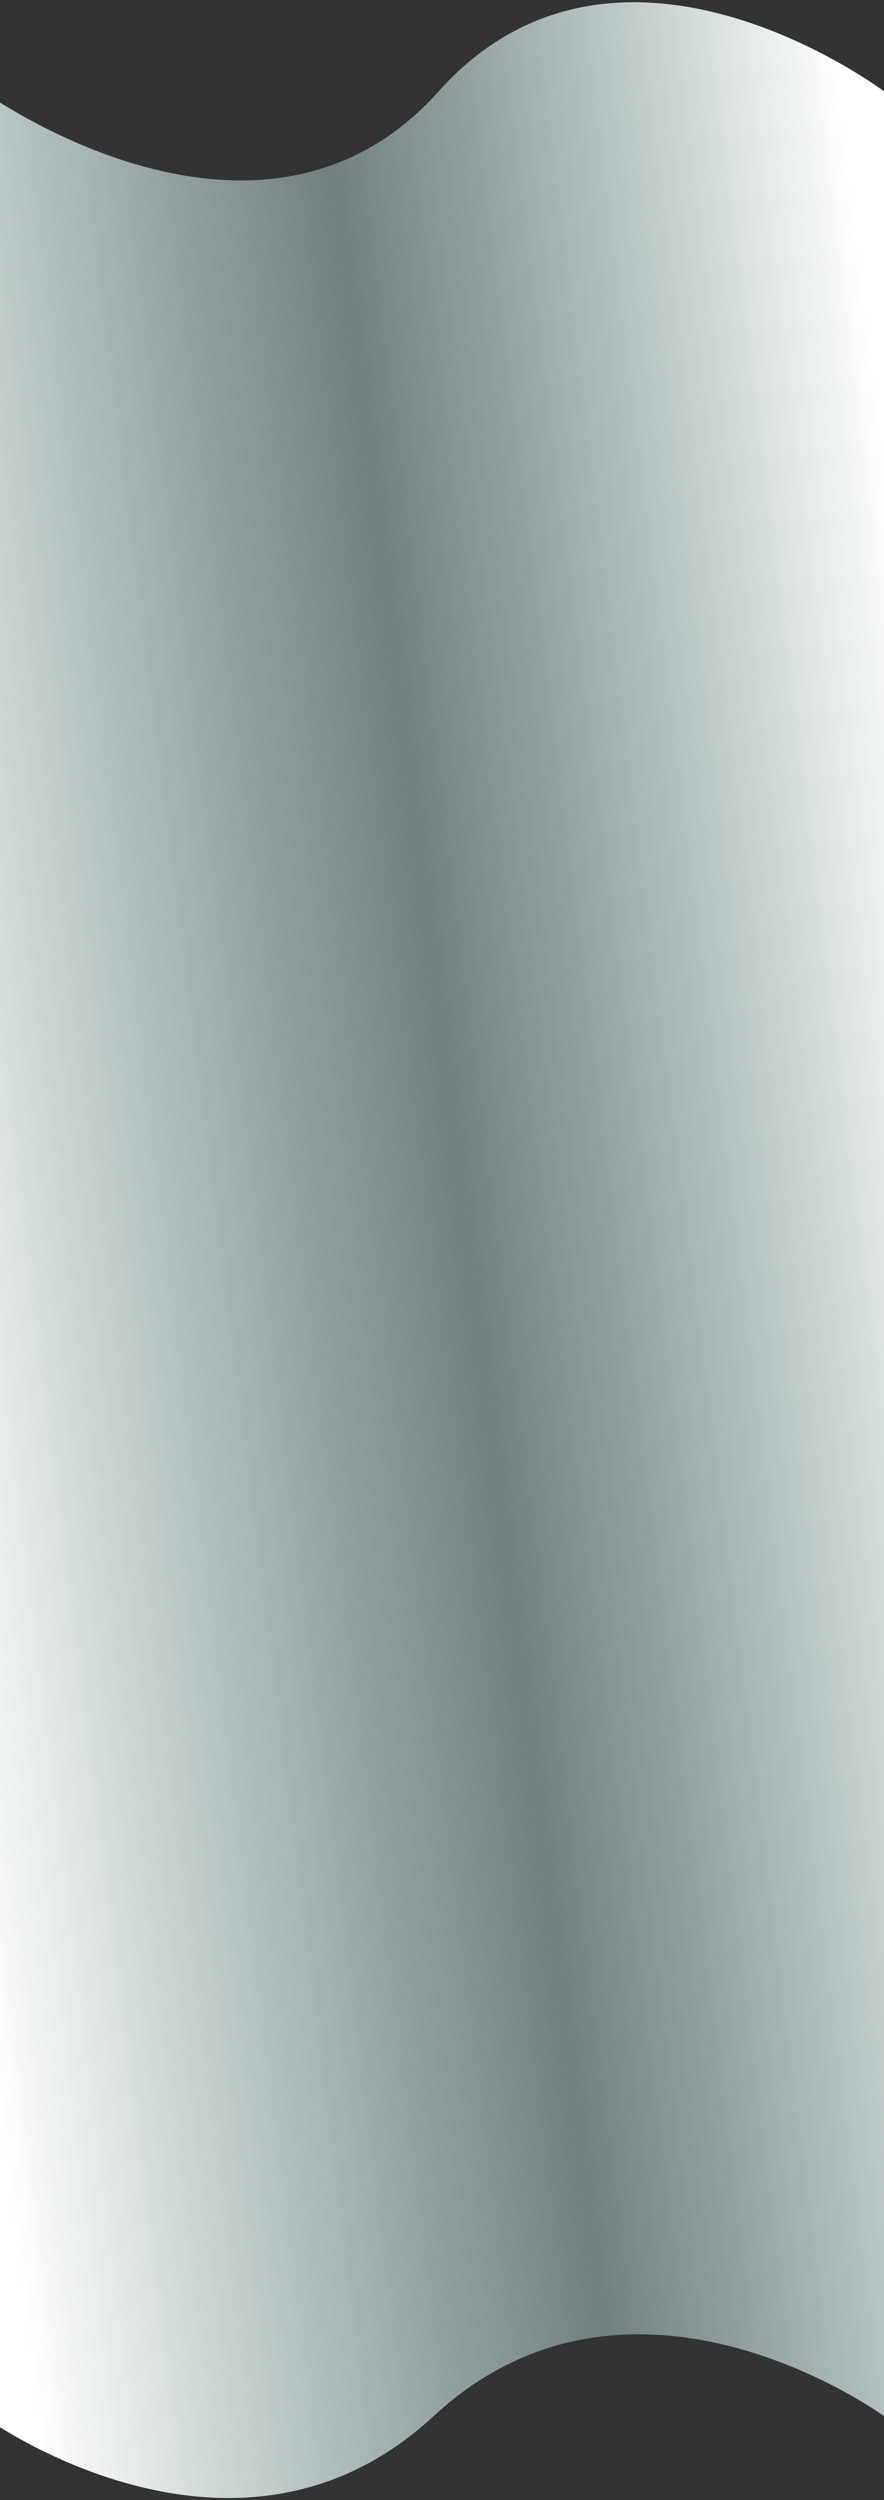 <svg xmlns="http://www.w3.org/2000/svg" width="368" height="1040" viewBox="0 0 368 1040" fill="none">
  <rect x="0" y="0" width="368" height="1040" fill="#333333" stroke="none"/>
  <path d="M368 1005.09C368 1005.09 263.213 928.472 180.5 1005.09C97.787 1081.71 -7 1005.09 -7 1005.09V37.995C-7 37.995 107.955 121.39 182.608 37.995C257.261 -45.399 368 37.995 368 37.995V1005.09Z" fill="url(#paint0_linear_574_4924)"/>
  <defs>
    <linearGradient id="paint0_linear_574_4924" x1="-19.649" y1="1163.96" x2="677.751" y2="1077.04" gradientUnits="userSpaceOnUse">
      <stop offset="0.078" stop-color="white"/>
      <stop offset="0.416" stop-color="#C8EDE9" stop-opacity="0.417"/>
      <stop offset="0.719" stop-color="white"/>
    </linearGradient>
  </defs>
</svg>